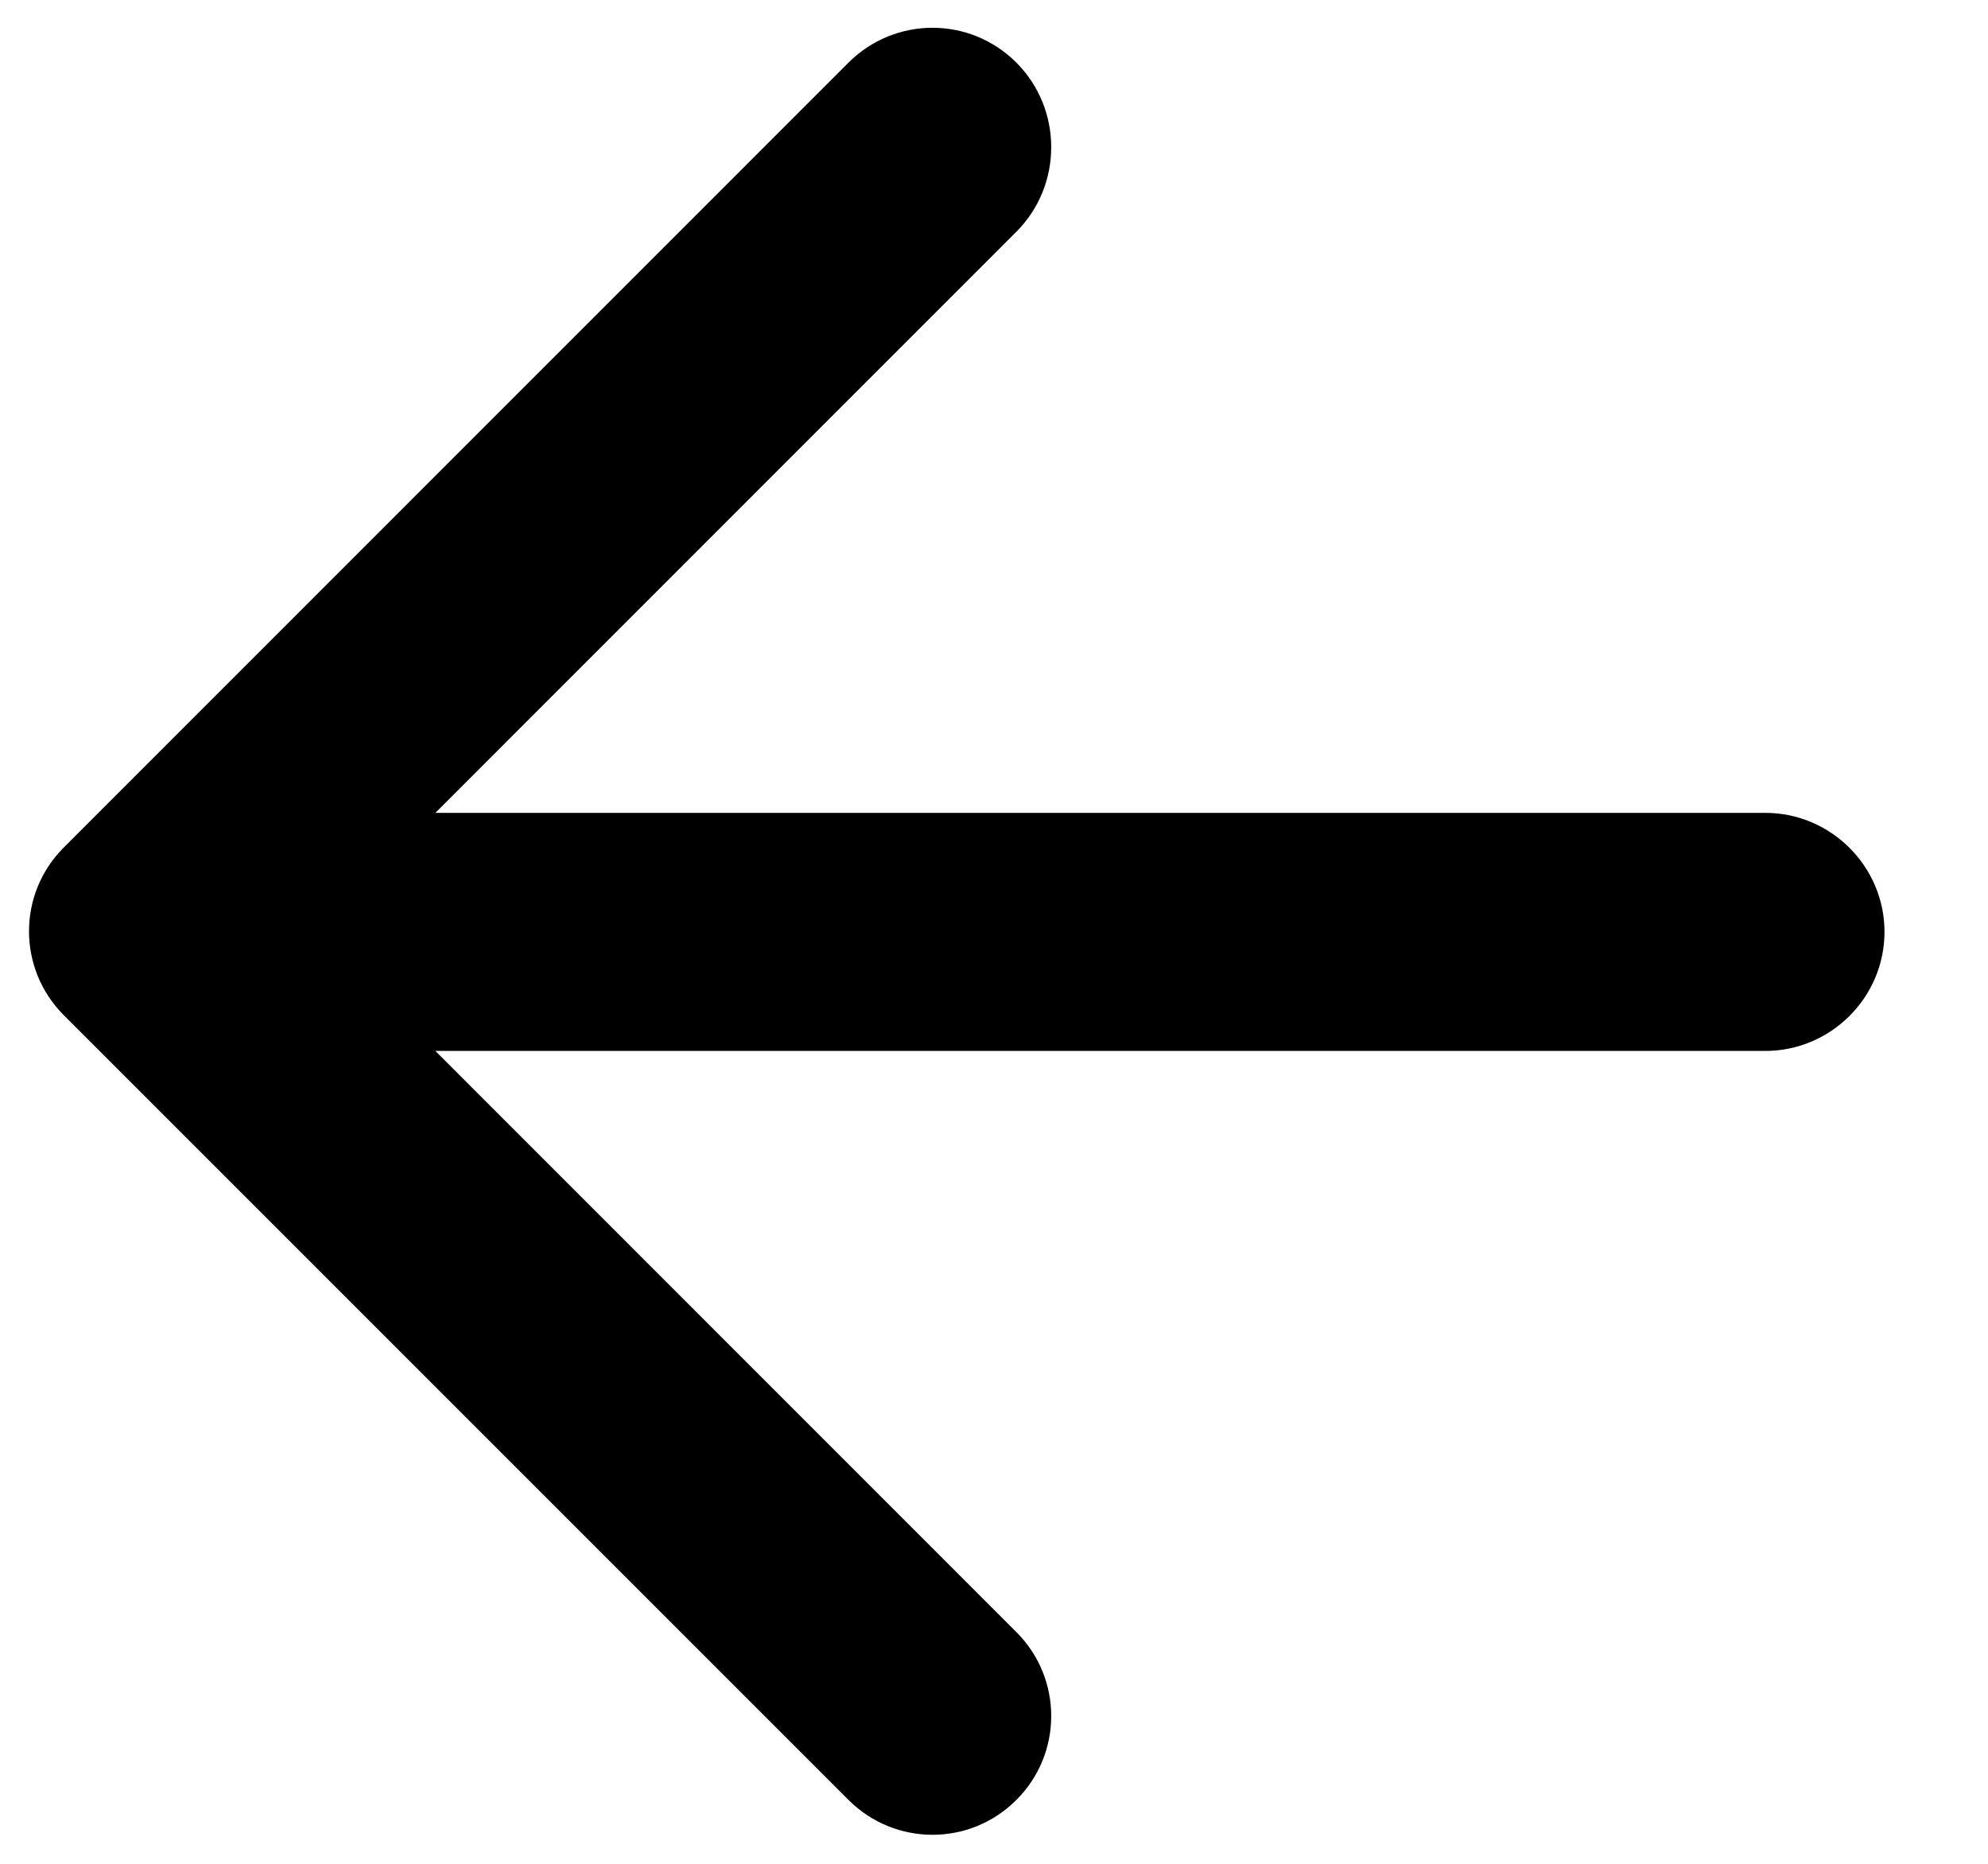 <?xml version="1.0" encoding="UTF-8"?>
<svg width="16px" height="15px" viewBox="0 0 16 15" version="1.1" xmlns="http://www.w3.org/2000/svg" xmlns:xlink="http://www.w3.org/1999/xlink">
    <!-- Generator: Sketch 61 (89581) - https://sketch.com -->
    <title>Sort/Down</title>
    <desc>Created with Sketch.</desc>
    <g id="RFI" stroke="none" stroke-width="1" fill="none" fill-rule="evenodd">
        <g id="02-Forgot-Password" transform="translate(-512, -333)">
            <g id="Forgot-Paswword" transform="translate(470, 291)">
                <g id="Sort/Down" transform="translate(49.5, 49.5) rotate(90) translate(-49.5, -49.5) translate(38, 38)">
                    <g id="round-arrow_downward-24px">
                        <polygon id="Path" points="0 0 23 0 23 23 0 23"></polygon>
                        <path d="M10.542,4.792 L10.542,15.496 L5.865,10.82 C5.491,10.446 4.878,10.446 4.504,10.82 C4.13,11.193 4.13,11.797 4.504,12.171 L10.82,18.486 C11.193,18.86 11.797,18.86 12.171,18.486 L18.486,12.171 C18.86,11.797 18.86,11.193 18.486,10.82 C18.113,10.446 17.509,10.446 17.135,10.82 L12.458,15.496 L12.458,4.792 C12.458,4.265 12.027,3.833 11.5,3.833 C10.973,3.833 10.542,4.265 10.542,4.792 Z" id="Path" fill="#000000" fill-rule="nonzero"></path>
                    </g>
                </g>
            </g>
        </g>
    </g>
</svg>